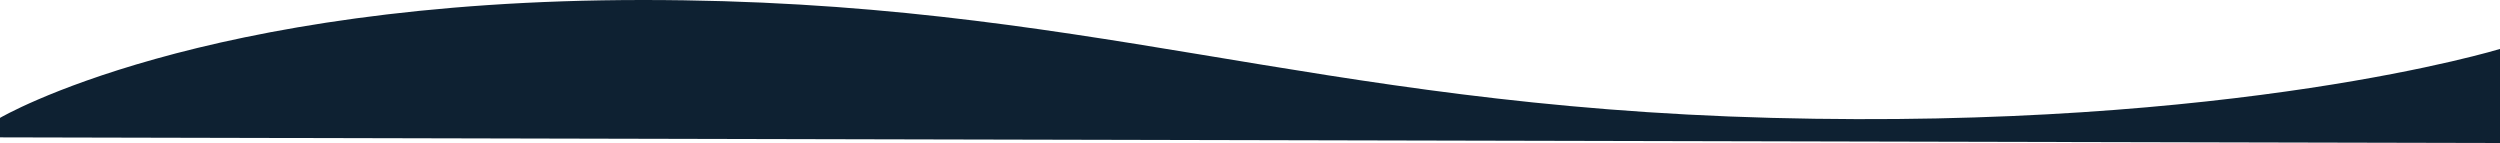 <svg xmlns="http://www.w3.org/2000/svg" width="1887.758" height="107.979" viewBox="0 0 1887.758 107.979"><path d="M5431.57-890.559s199.267-61.3,549.832-52.067,517.945,89.02,852.426,89.02,485.5-89.02,485.5-89.02v-14.7L5431.57-961.585Z" transform="translate(7319.329 -853.605) rotate(180)" fill="#0e2132"/></svg>